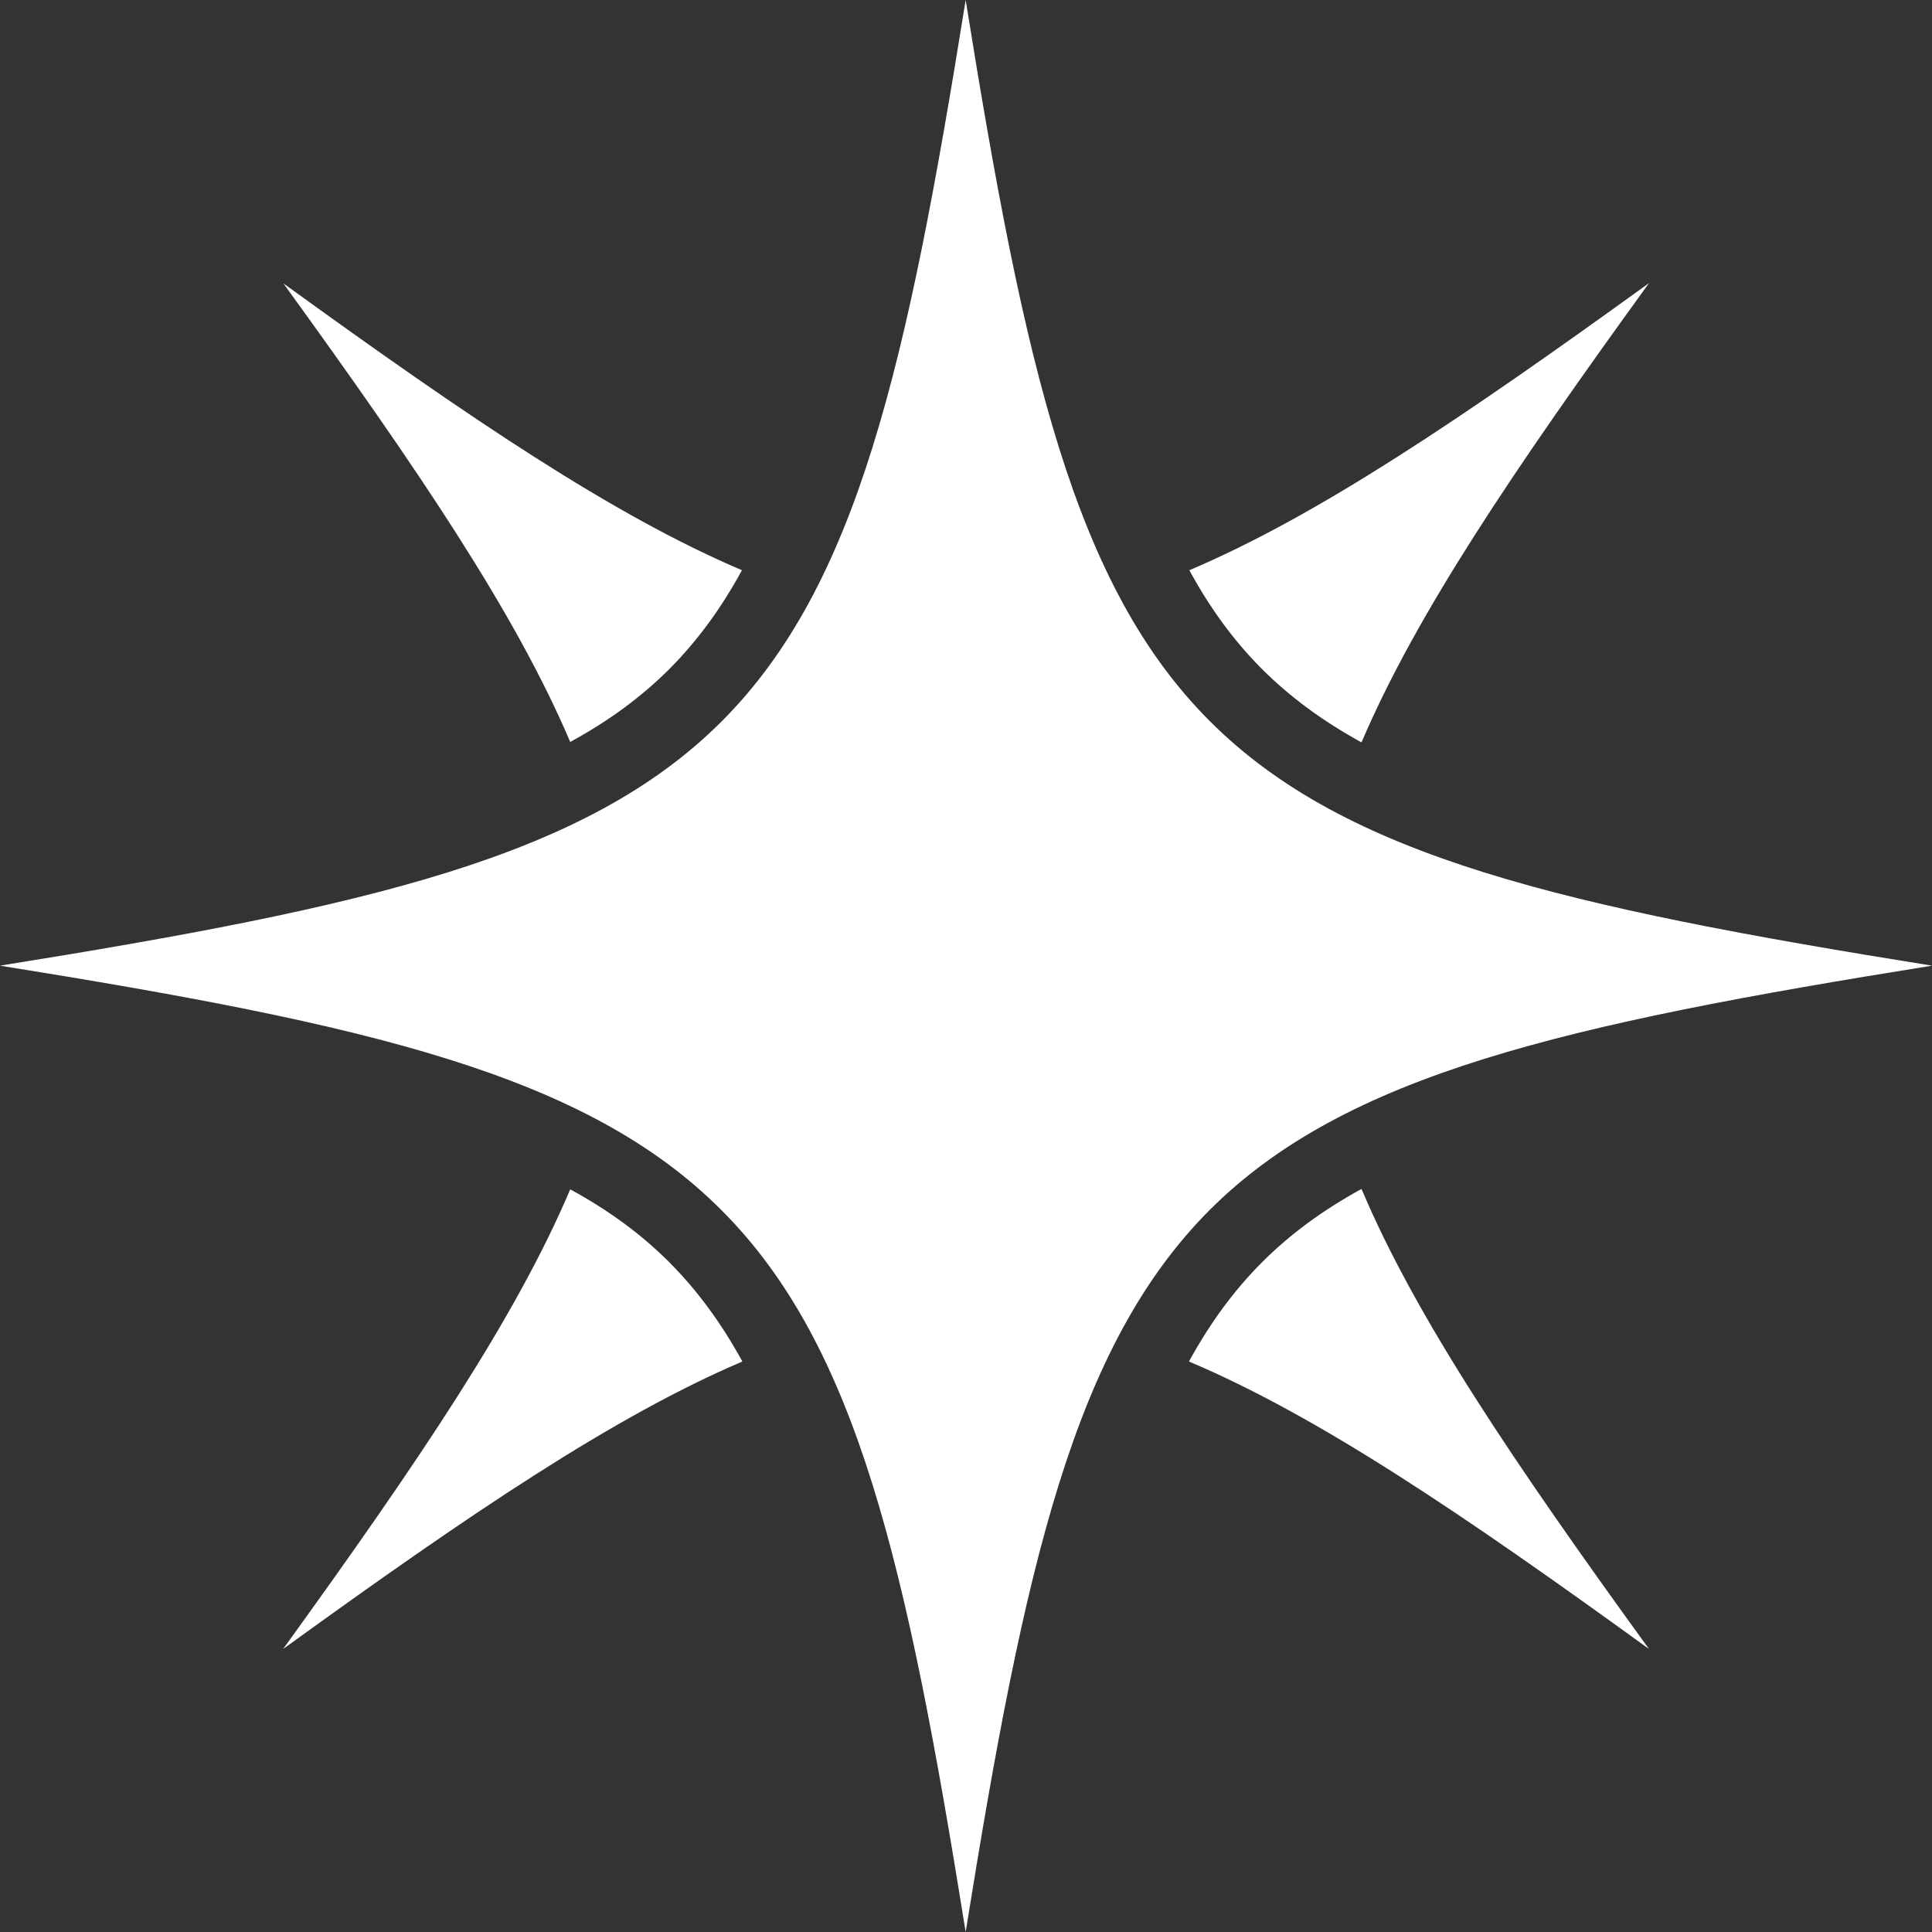 <svg width="35" height="35" viewBox="0 0 35 35" fill="none" xmlns="http://www.w3.org/2000/svg">
<rect x="0" y="0" width="35" height="35" fill="#333333" stroke="none"/>
<path d="M17.494 0C16.427 6.655 15.53 10.611 13.071 13.071C10.611 15.53 6.655 16.427 0 17.494C6.655 18.561 10.611 19.457 13.071 21.924C15.53 24.384 16.427 28.34 17.494 35C18.561 28.34 19.457 24.384 21.917 21.917C24.384 19.457 28.34 18.561 35 17.494C28.34 16.427 24.384 15.53 21.924 13.071C19.457 10.611 18.561 6.655 17.494 0ZM29.873 5.129C26.48 7.581 23.872 9.344 21.546 10.33C21.924 11.026 22.361 11.619 22.865 12.123C23.369 12.626 23.961 13.063 24.665 13.449C25.658 11.122 27.421 8.515 29.873 5.129ZM5.133 5.133C7.589 8.522 9.344 11.122 10.33 13.441C11.026 13.063 11.619 12.626 12.123 12.123C12.626 11.619 13.063 11.026 13.441 10.33C11.122 9.344 8.522 7.589 5.133 5.133ZM24.665 21.539C23.961 21.924 23.369 22.361 22.865 22.865C22.361 23.369 21.924 23.961 21.539 24.665C23.872 25.651 26.48 27.414 29.873 29.873C27.414 26.48 25.651 23.872 24.665 21.539ZM10.33 21.546C9.344 23.872 7.581 26.48 5.129 29.873C8.515 27.421 11.122 25.658 13.449 24.665C13.063 23.961 12.626 23.369 12.123 22.865C11.619 22.361 11.026 21.924 10.33 21.546Z" fill="white"/>
</svg>
